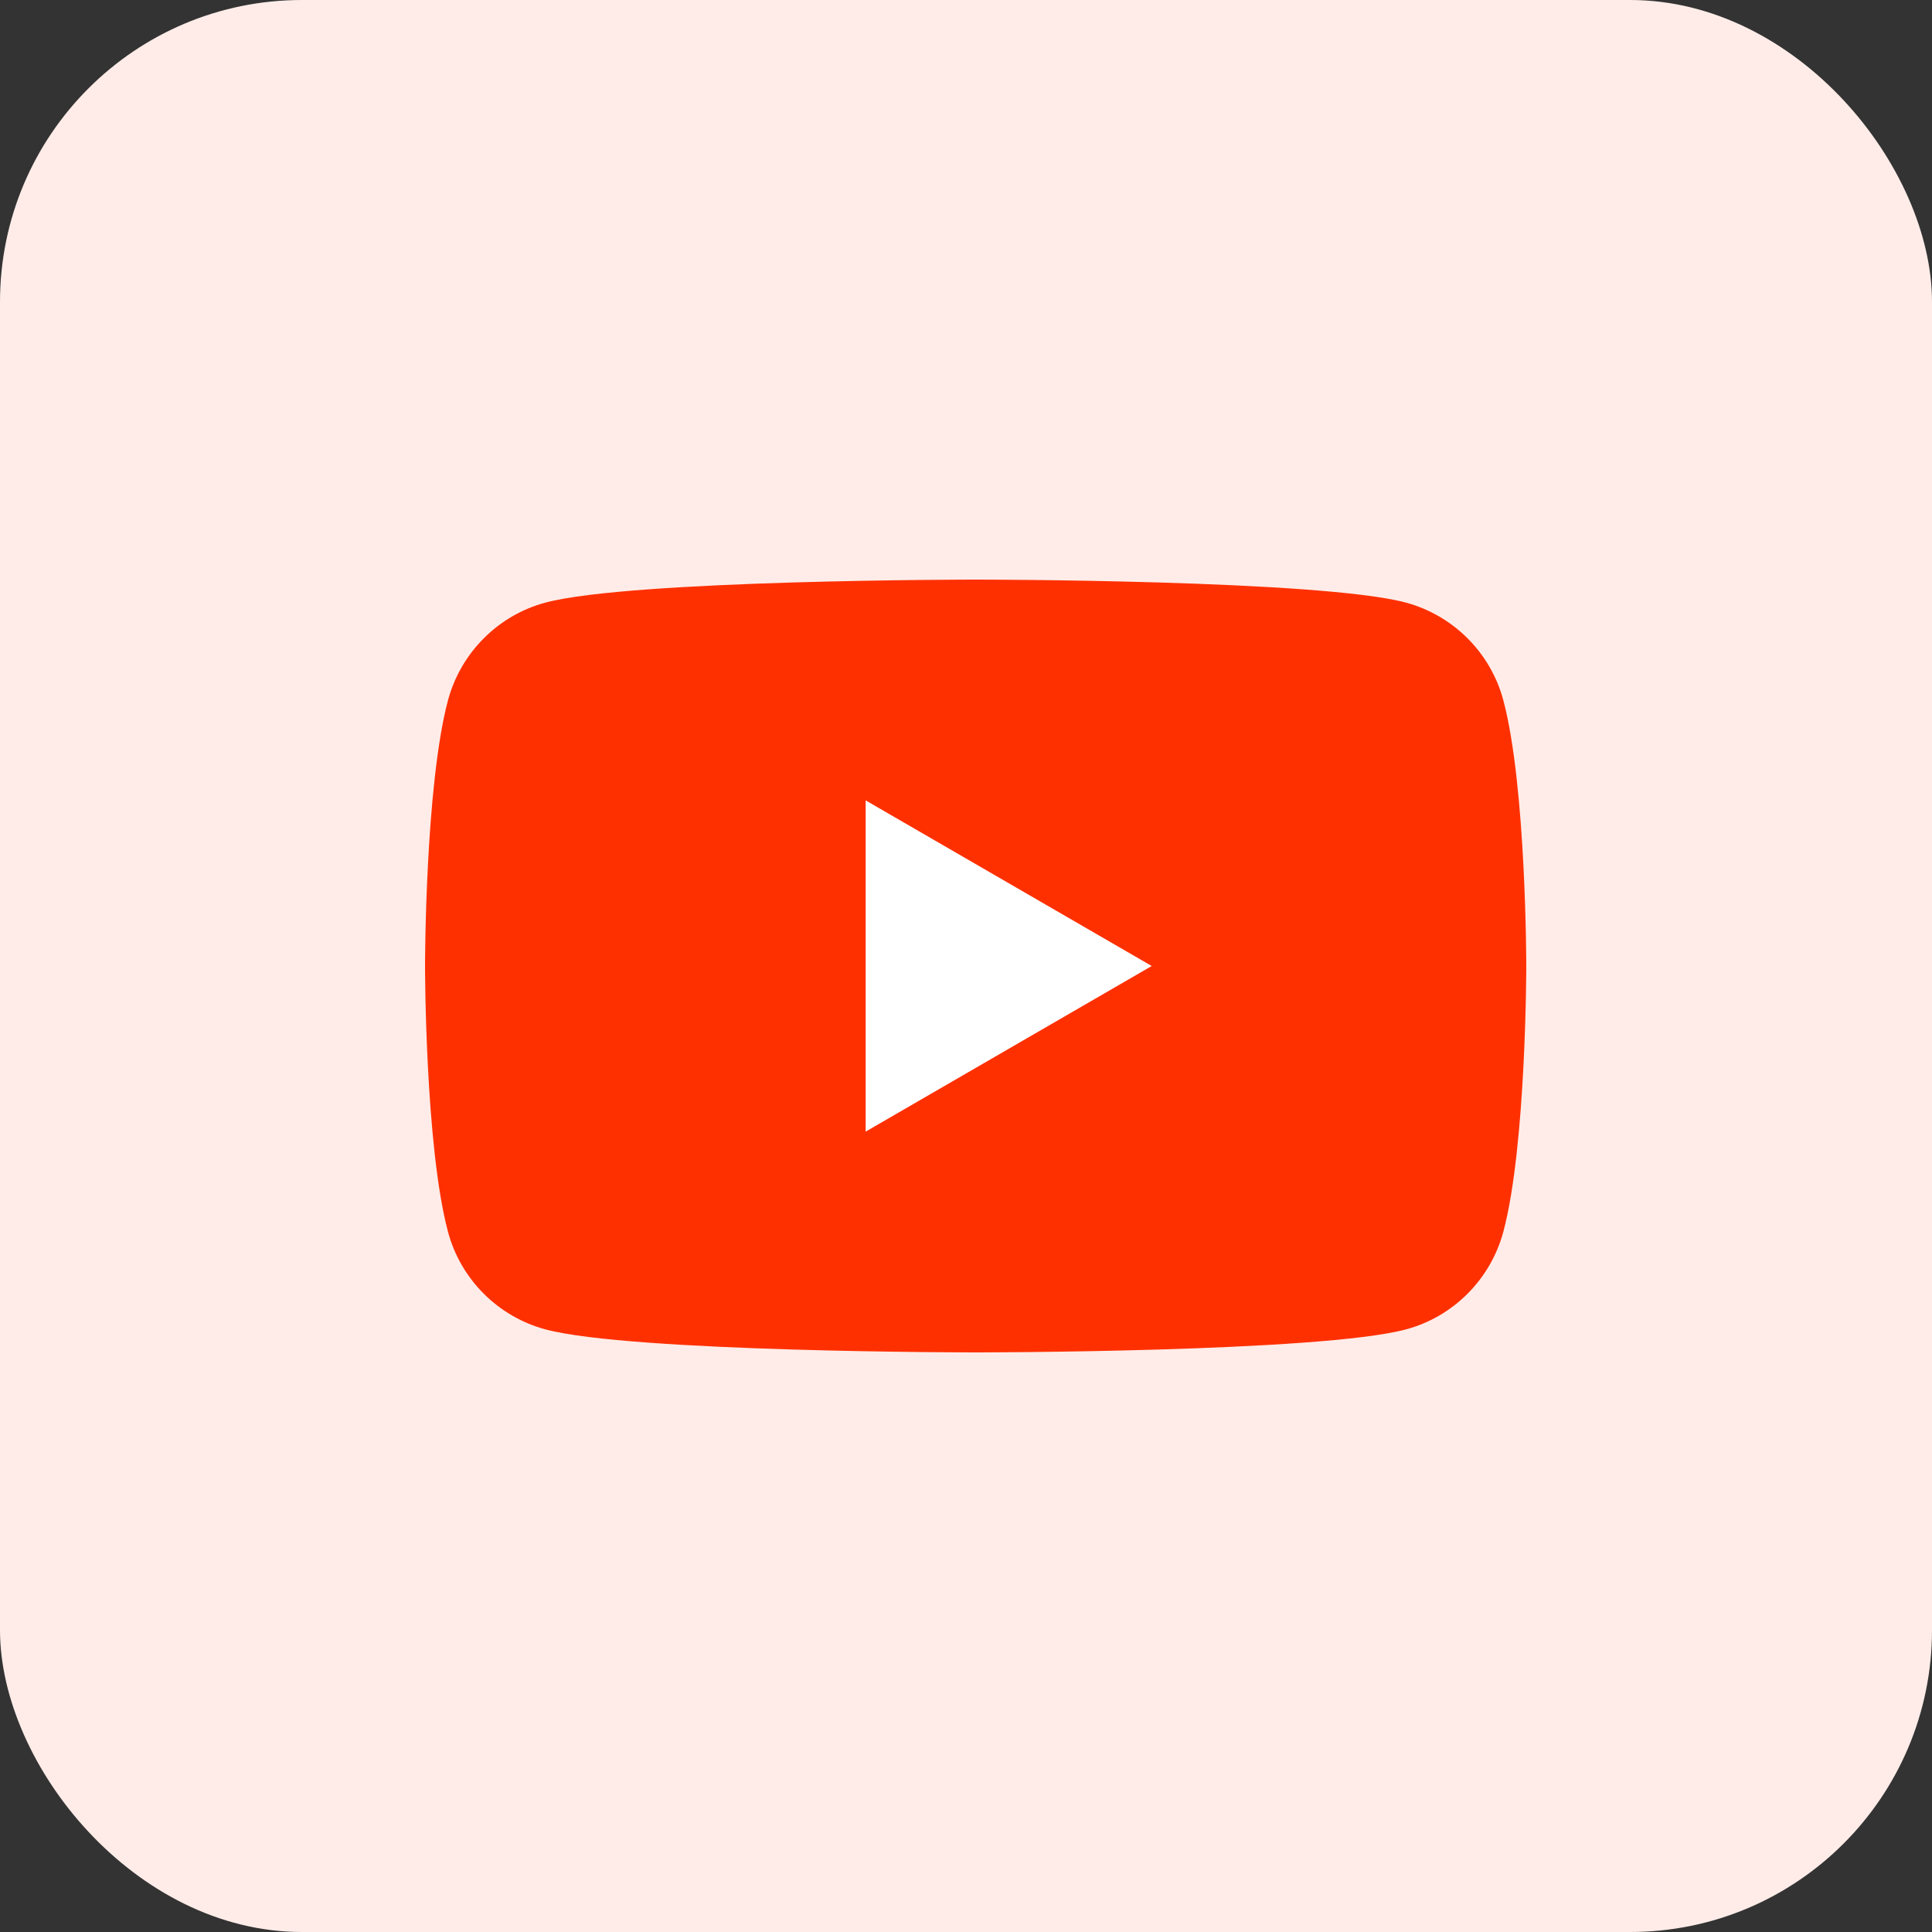 <svg width="32" height="32" viewBox="0 0 32 32" fill="none" xmlns="http://www.w3.org/2000/svg">
<rect x="0" y="0" width="32" height="32" fill="#333333" stroke="none"/>
<rect width="32" height="32" rx="5" fill="#FFECE8"/>
<path d="M24.9 11.599C24.691 10.813 24.073 10.194 23.287 9.981C21.865 9.6 16.16 9.6 16.16 9.6C16.16 9.6 10.459 9.6 9.034 9.981C8.25 10.191 7.632 10.81 7.42 11.599C7.04 13.024 7.04 16 7.04 16C7.04 16 7.04 18.976 7.42 20.402C7.629 21.187 8.247 21.807 9.034 22.019C10.459 22.4 16.16 22.4 16.16 22.4C16.16 22.4 21.865 22.4 23.287 22.019C24.07 21.81 24.688 21.19 24.9 20.402C25.28 18.976 25.28 16 25.28 16C25.28 16 25.28 13.024 24.9 11.599Z" fill="#FF3000"/>
<path d="M14.338 18.743L19.076 16L14.338 13.257V18.743Z" fill="white"/>
</svg>
